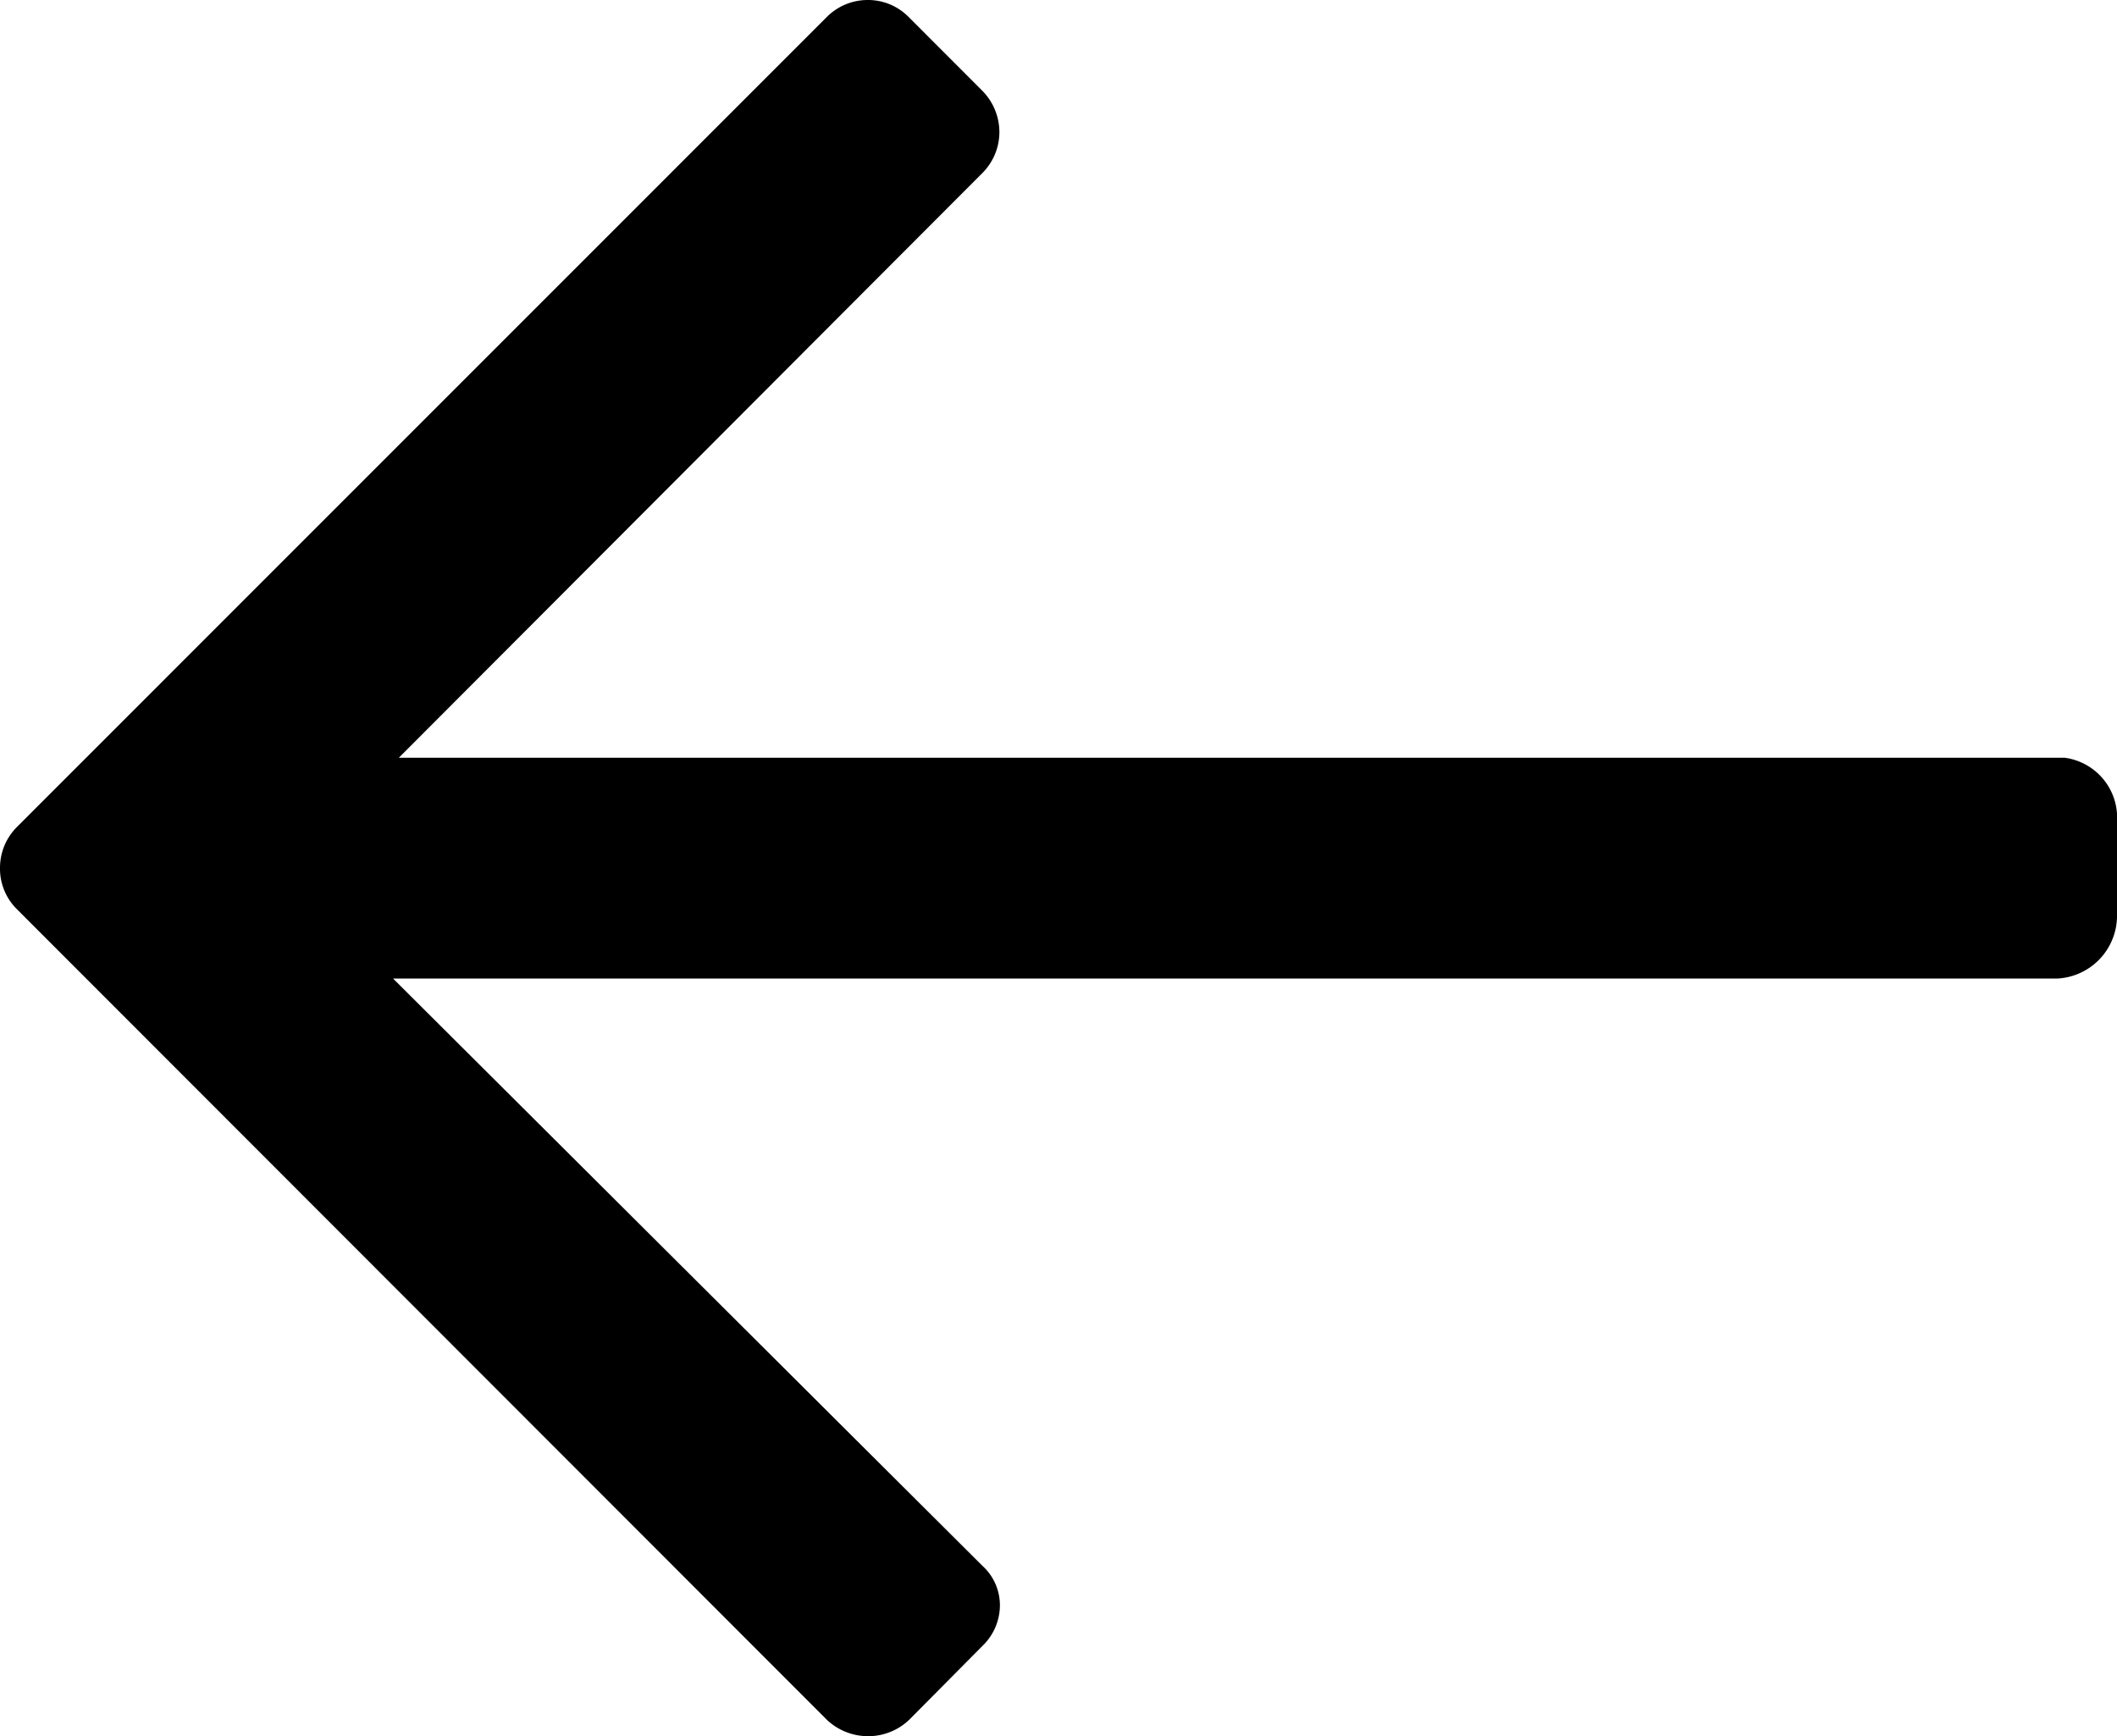 <svg xmlns="http://www.w3.org/2000/svg" width="24.246" height="19.884" viewBox="0 0 24.246 19.884">
  <g id="Group_12872" data-name="Group 12872" transform="translate(-3.699 -0.698)">
    <path id="Subtraction_28" data-name="Subtraction 28" d="M23411.99-104.277a.687.687,0,0,1-.471-.188l-9.277-9.284a.652.652,0,0,1-.193-.47.662.662,0,0,1,.193-.47l9.271-9.272a.661.661,0,0,1,.477-.2.652.652,0,0,1,.465.194l.84.841a.675.675,0,0,1,.2.476.665.665,0,0,1-.2.476l-6.678,6.691h19.078a.692.692,0,0,1,.6.641v1.188a.721.721,0,0,1-.687.7h-19.057l6.75,6.726a.611.611,0,0,1,.2.447.648.648,0,0,1-.2.47l-.834.841A.679.679,0,0,1,23411.99-104.277Z" transform="translate(-23398.35 124.859)"/>
  </g>
</svg>